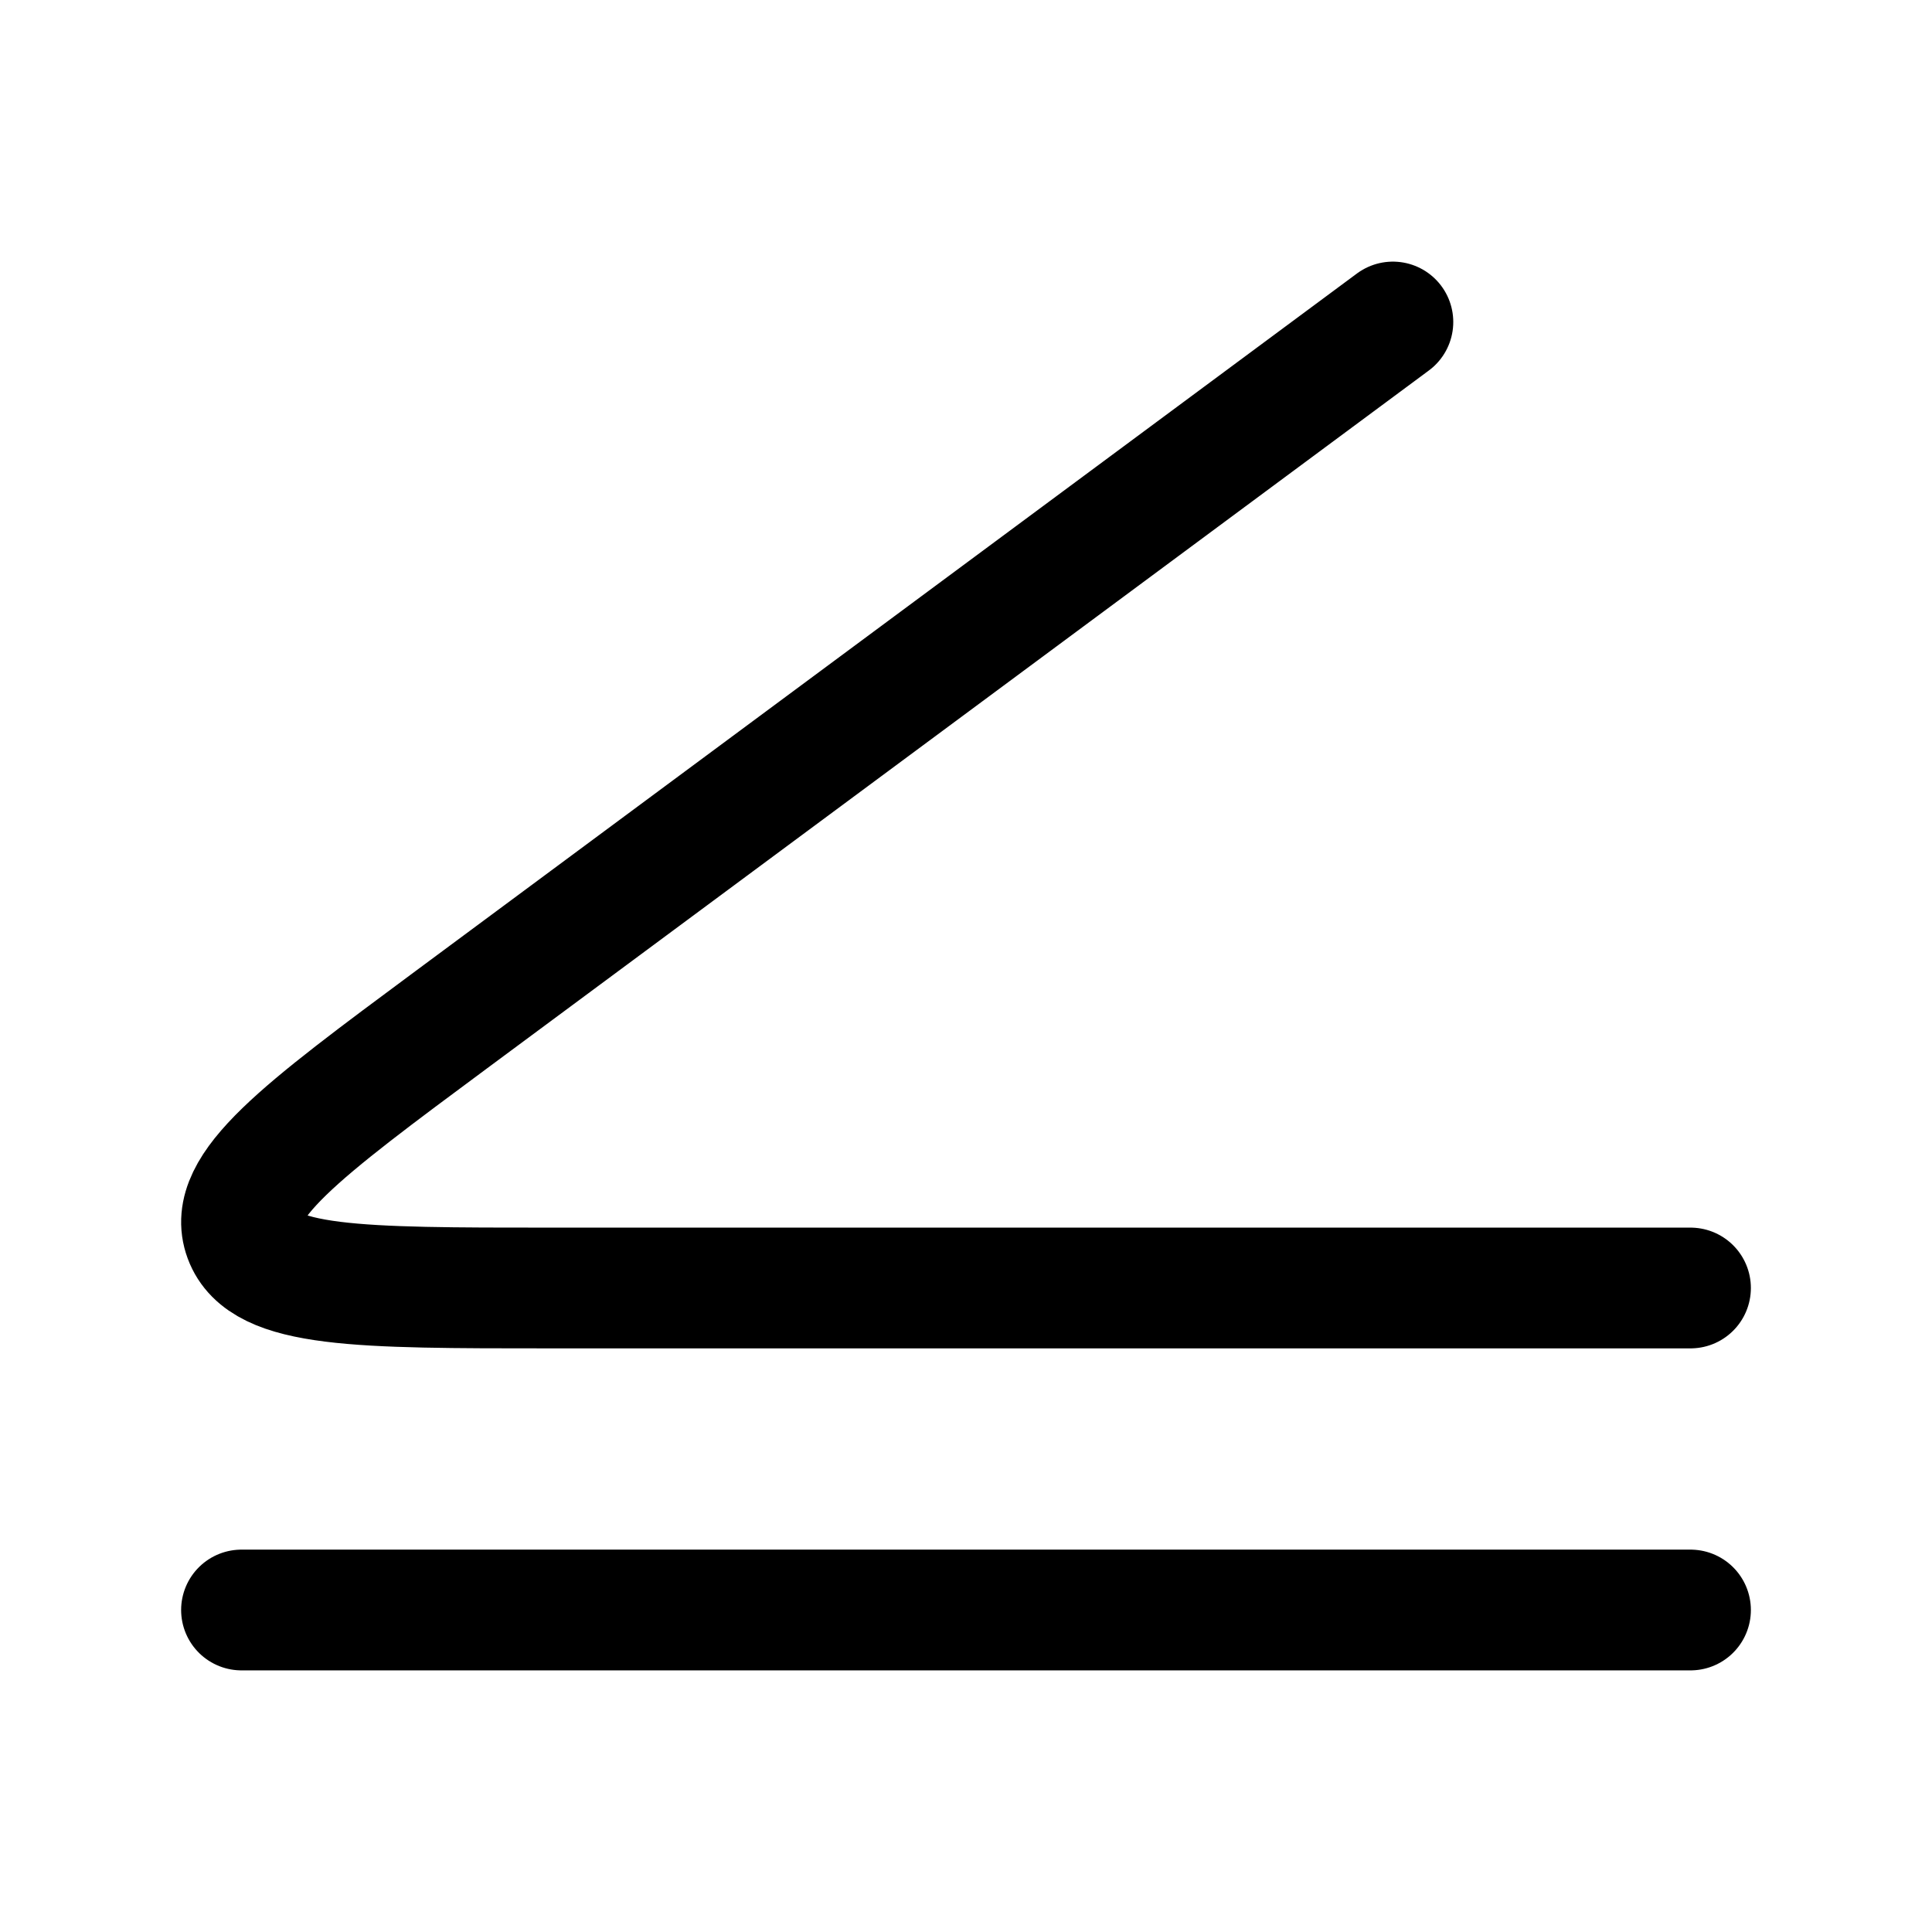 <svg xmlns="http://www.w3.org/2000/svg" width="1em" height="1em" viewBox="0 0 24 24"><path fill="none" stroke="currentColor" stroke-linecap="round" stroke-linejoin="round" stroke-width="1.5" d="M3 20h18m0-4H6.838c-2.38 0-3.571 0-3.803-.627s.702-1.32 2.57-2.705L17.303 4" color="currentColor"/></svg>